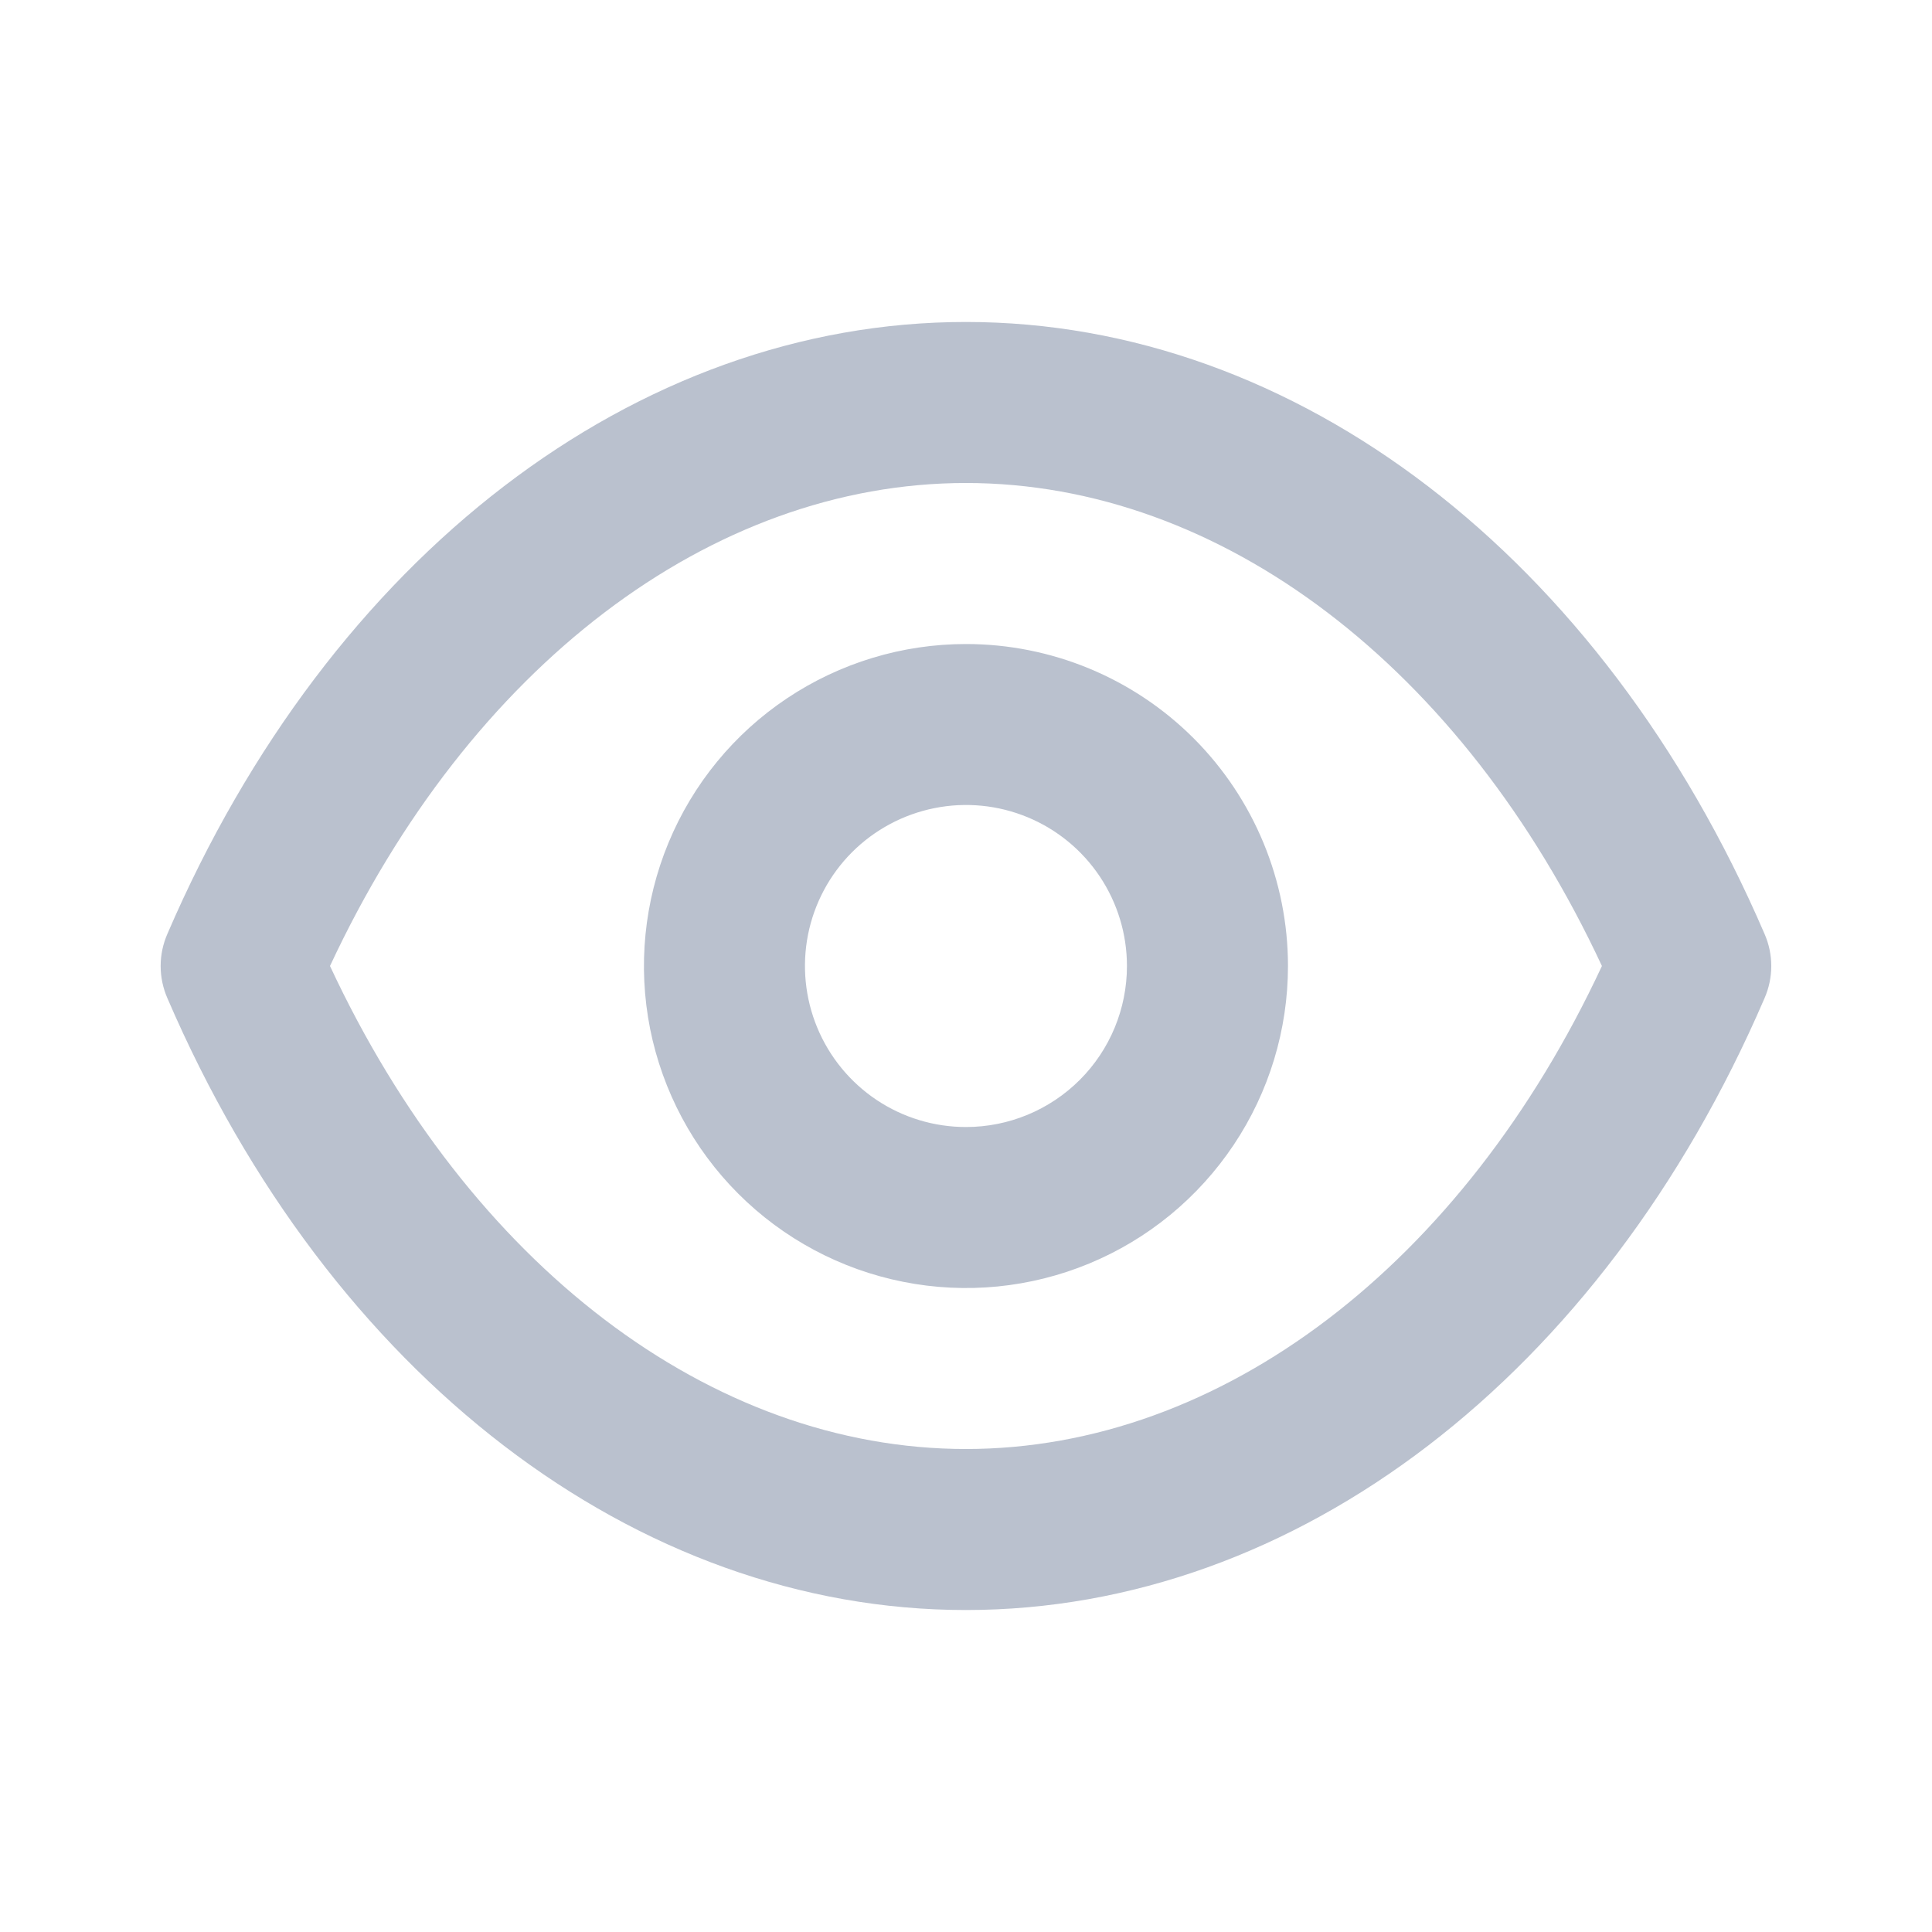 <svg width="26" height="26" viewBox="0 0 26 26" fill="none" xmlns="http://www.w3.org/2000/svg">
<path d="M23.746 12.567C21.558 7.486 17.441 4.333 12.999 4.333C8.558 4.333 4.441 7.486 2.253 12.567C2.193 12.704 2.162 12.851 2.162 13C2.162 13.149 2.193 13.297 2.253 13.434C4.441 18.514 8.558 21.667 12.999 21.667C17.441 21.667 21.558 18.514 23.746 13.434C23.806 13.297 23.837 13.149 23.837 13C23.837 12.851 23.806 12.704 23.746 12.567ZM12.999 19.5C9.565 19.5 6.315 17.019 4.441 13C6.315 8.981 9.565 6.5 12.999 6.5C16.434 6.5 19.684 8.981 21.558 13C19.684 17.019 16.434 19.5 12.999 19.5ZM12.999 8.667C12.143 8.667 11.305 8.921 10.592 9.397C9.879 9.873 9.324 10.55 8.996 11.342C8.668 12.134 8.582 13.005 8.749 13.846C8.917 14.686 9.329 15.458 9.935 16.064C10.541 16.67 11.313 17.083 12.154 17.25C12.995 17.418 13.866 17.332 14.658 17.004C15.45 16.676 16.126 16.12 16.602 15.408C17.079 14.695 17.333 13.857 17.333 13C17.333 11.851 16.876 10.749 16.064 9.936C15.251 9.123 14.149 8.667 12.999 8.667ZM12.999 15.167C12.571 15.167 12.152 15.04 11.796 14.802C11.44 14.564 11.162 14.225 10.998 13.829C10.834 13.433 10.791 12.998 10.874 12.578C10.958 12.157 11.164 11.771 11.467 11.468C11.771 11.165 12.156 10.959 12.577 10.875C12.997 10.791 13.433 10.834 13.829 10.998C14.225 11.162 14.563 11.44 14.801 11.796C15.039 12.153 15.166 12.572 15.166 13C15.166 13.575 14.938 14.126 14.532 14.532C14.125 14.939 13.574 15.167 12.999 15.167Z" fill="#BAC1CE"/>
</svg>
